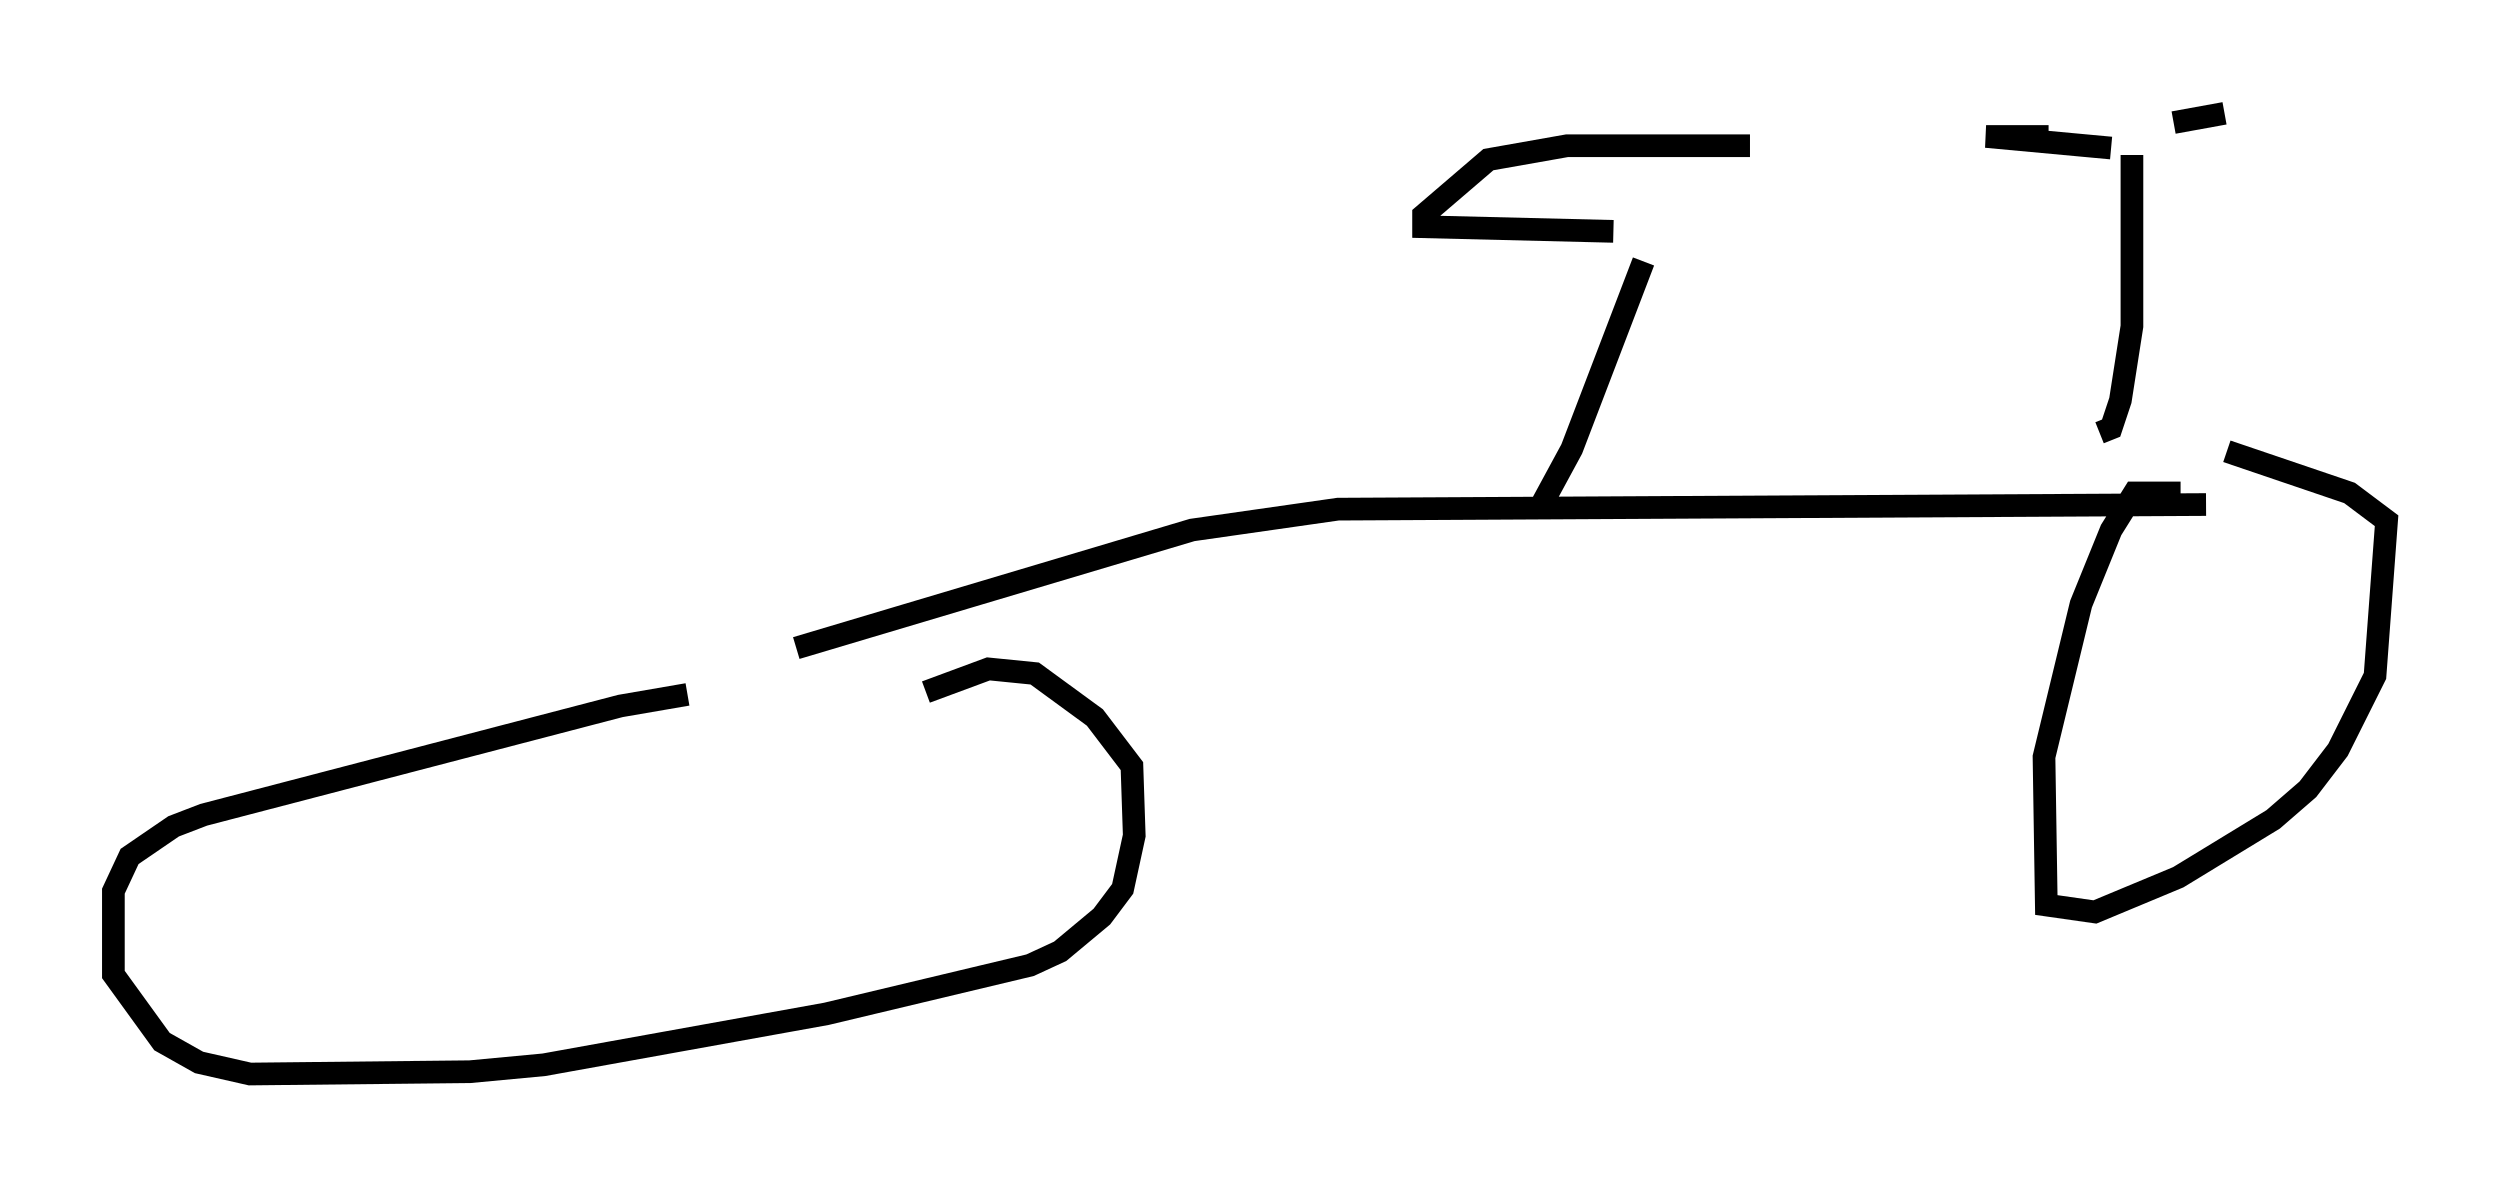 <?xml version="1.0" encoding="utf-8" ?>
<svg baseProfile="full" height="52.365" version="1.1" width="110.247" xmlns="http://www.w3.org/2000/svg" xmlns:ev="http://www.w3.org/2001/xml-events" xmlns:xlink="http://www.w3.org/1999/xlink"><defs /><rect fill="white" height="52.365" width="110.247" x="0" y="0" /><path d="M36.952, 30.725 m-6.635, -0.102 l-2.96, 0.51 -18.375, 4.798 l-1.327, 0.51 -1.94, 1.327 l-0.715, 1.531 0.0, 3.675 l2.144, 2.96 1.633, 0.919 l2.246, 0.51 9.698, -0.102 l3.267, -0.306 12.454, -2.246 l8.983, -2.144 1.327, -0.613 l1.838, -1.531 0.919, -1.225 l0.51, -2.348 -0.102, -3.063 l-1.633, -2.144 -2.654, -1.94 l-2.042, -0.204 -2.756, 1.021 m-5.717, -1.94 l17.456, -5.206 6.431, -0.919 l38.282, -0.204 m-1.123, -0.51 l-2.042, 0.0 -1.021, 1.633 l-1.327, 3.267 -1.633, 6.738 l0.102, 6.533 2.144, 0.306 l3.675, -1.531 4.185, -2.552 l1.531, -1.327 1.327, -1.735 l1.633, -3.267 0.51, -6.84 l-1.633, -1.225 -5.41, -1.838 m-30.217, 2.348 l1.327, -2.45 3.165, -8.269 m20.111, 7.554 l0.51, -0.204 0.408, -1.225 l0.51, -3.267 0.0, -7.554 m-0.919, -0.306 l-5.513, -0.51 2.756, 0.0 m5.513, -0.613 l2.246, -0.408 m-26.95, 5.206 l-8.371, -0.204 0.0, -0.51 l2.858, -2.45 3.471, -0.613 l8.065, 0.0 " fill="none" stroke="black" stroke-width="1" /></svg>